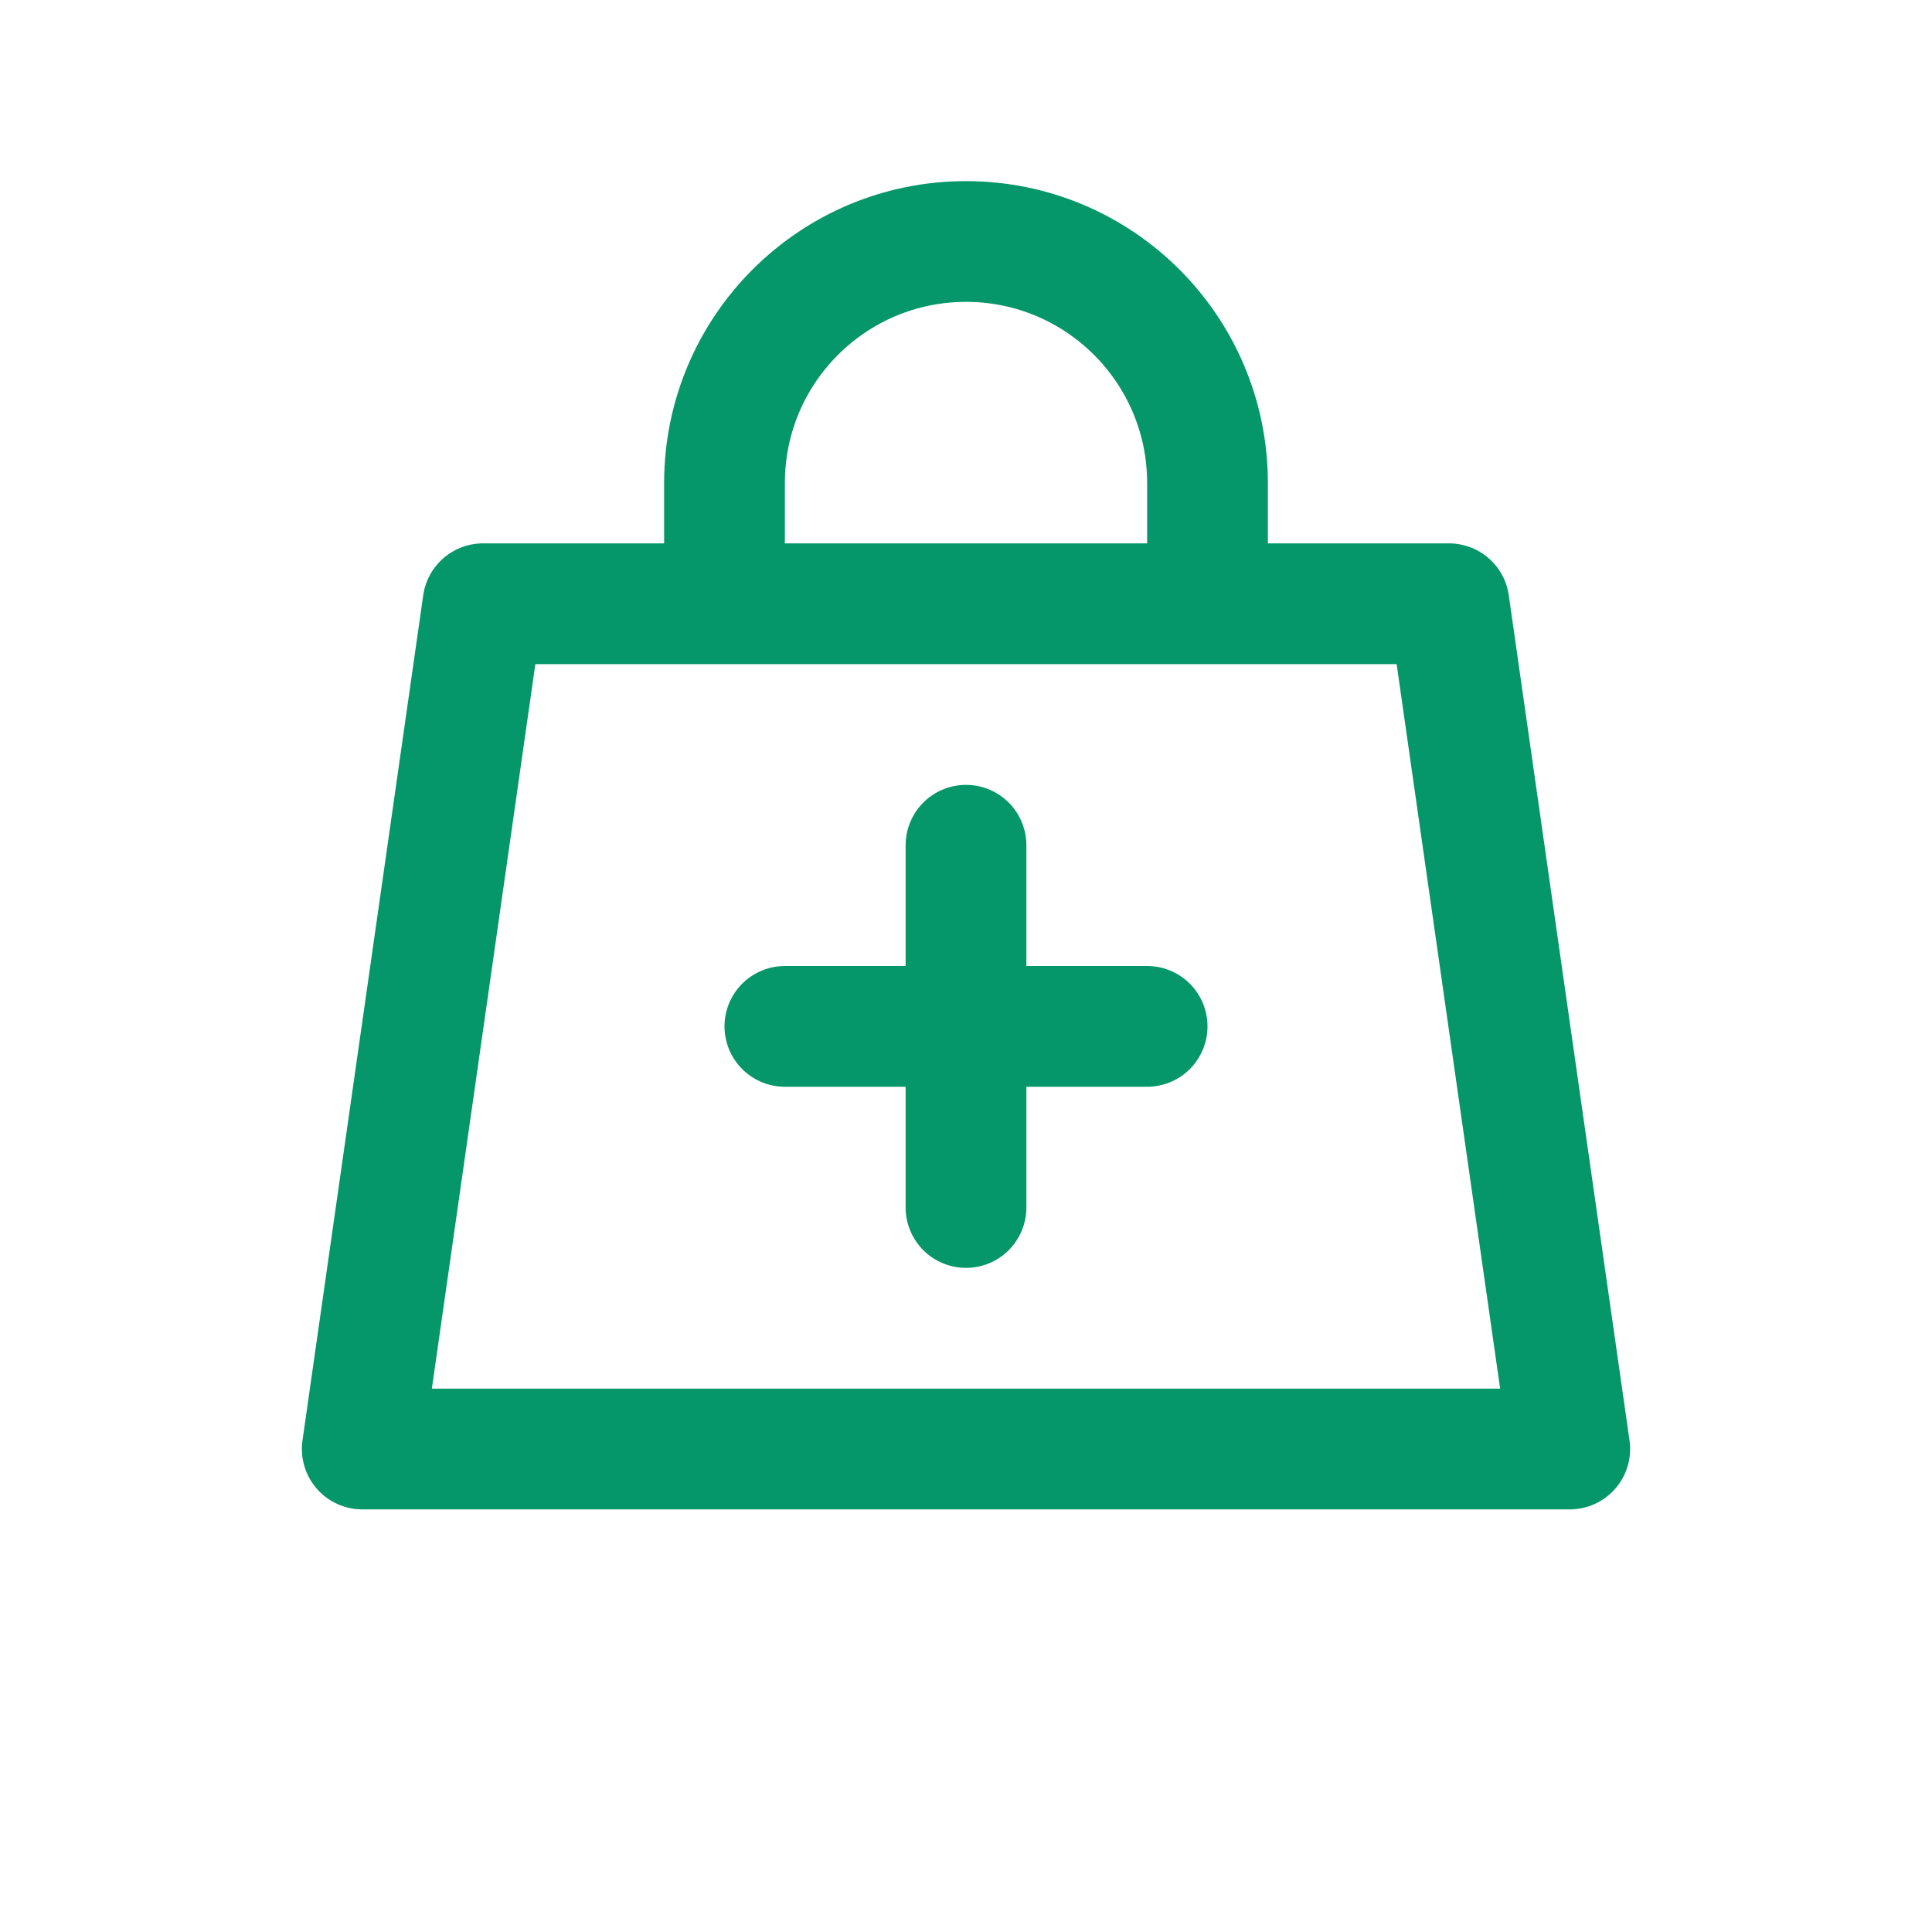 <?xml version="1.0" encoding="UTF-8"?>
<svg width="32" height="32" viewBox="0 0 32 32" fill="none" xmlns="http://www.w3.org/2000/svg">
  <path d="M8 10H24L26 24H6L8 10Z" stroke="#059669" stroke-width="2" stroke-linejoin="round"/>
  <path d="M12 10V8C12 5.791 13.791 4 16 4V4C18.209 4 20 5.791 20 8V10" stroke="#059669" stroke-width="2"/>
  <path d="M16 14V20" stroke="#059669" stroke-width="2" stroke-linecap="round"/>
  <path d="M13 17H19" stroke="#059669" stroke-width="2" stroke-linecap="round"/>
</svg> 